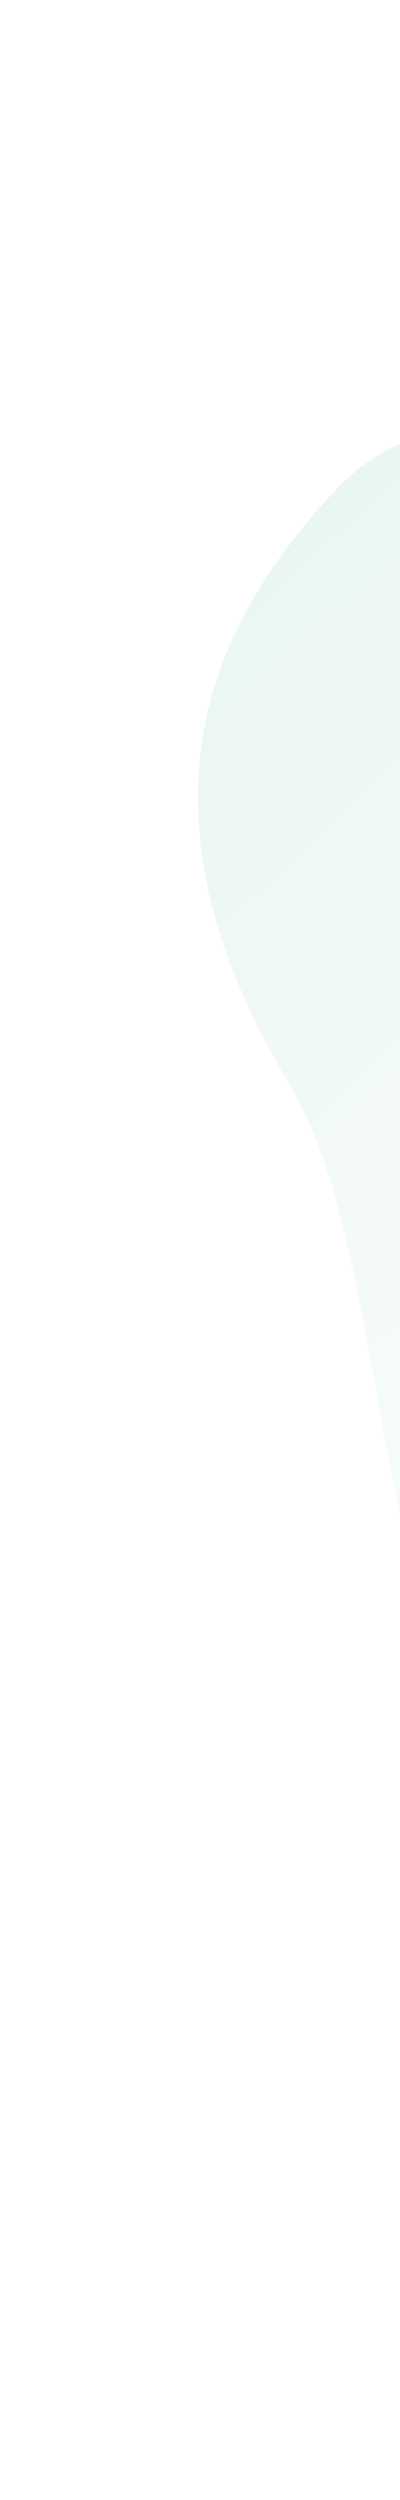 <svg width="136" height="848" fill="none" xmlns="http://www.w3.org/2000/svg"><path d="M113.585 166.759c48.809-52.531 129.931 6.538 179.761-52.989 0 0 76.606-44.863 144.111-13.813 90.289 41.53-5.445 37.481 199.875 164.732 205.32 127.251 142.438 234.377 80.676 323.5-28.134 40.598-47.239 21.179-101.156 33.558-66.945 15.371-177.172 207.162-230.494 154.914-95.701-93.771-122.261-97.674-196.241-156.073-69.017-54.481-53.389-188.912-91.876-253.066-56.846-94.756-25.542-156.759 15.344-200.763z" fill="url(#paint0_linear)"/><defs><linearGradient id="paint0_linear" x1="46.458" y1="223.621" x2="595.351" y2="790.33" gradientUnits="userSpaceOnUse"><stop stop-color="#139988" stop-opacity=".09"/><stop offset="1" stop-color="#fff" stop-opacity="0"/></linearGradient></defs></svg>